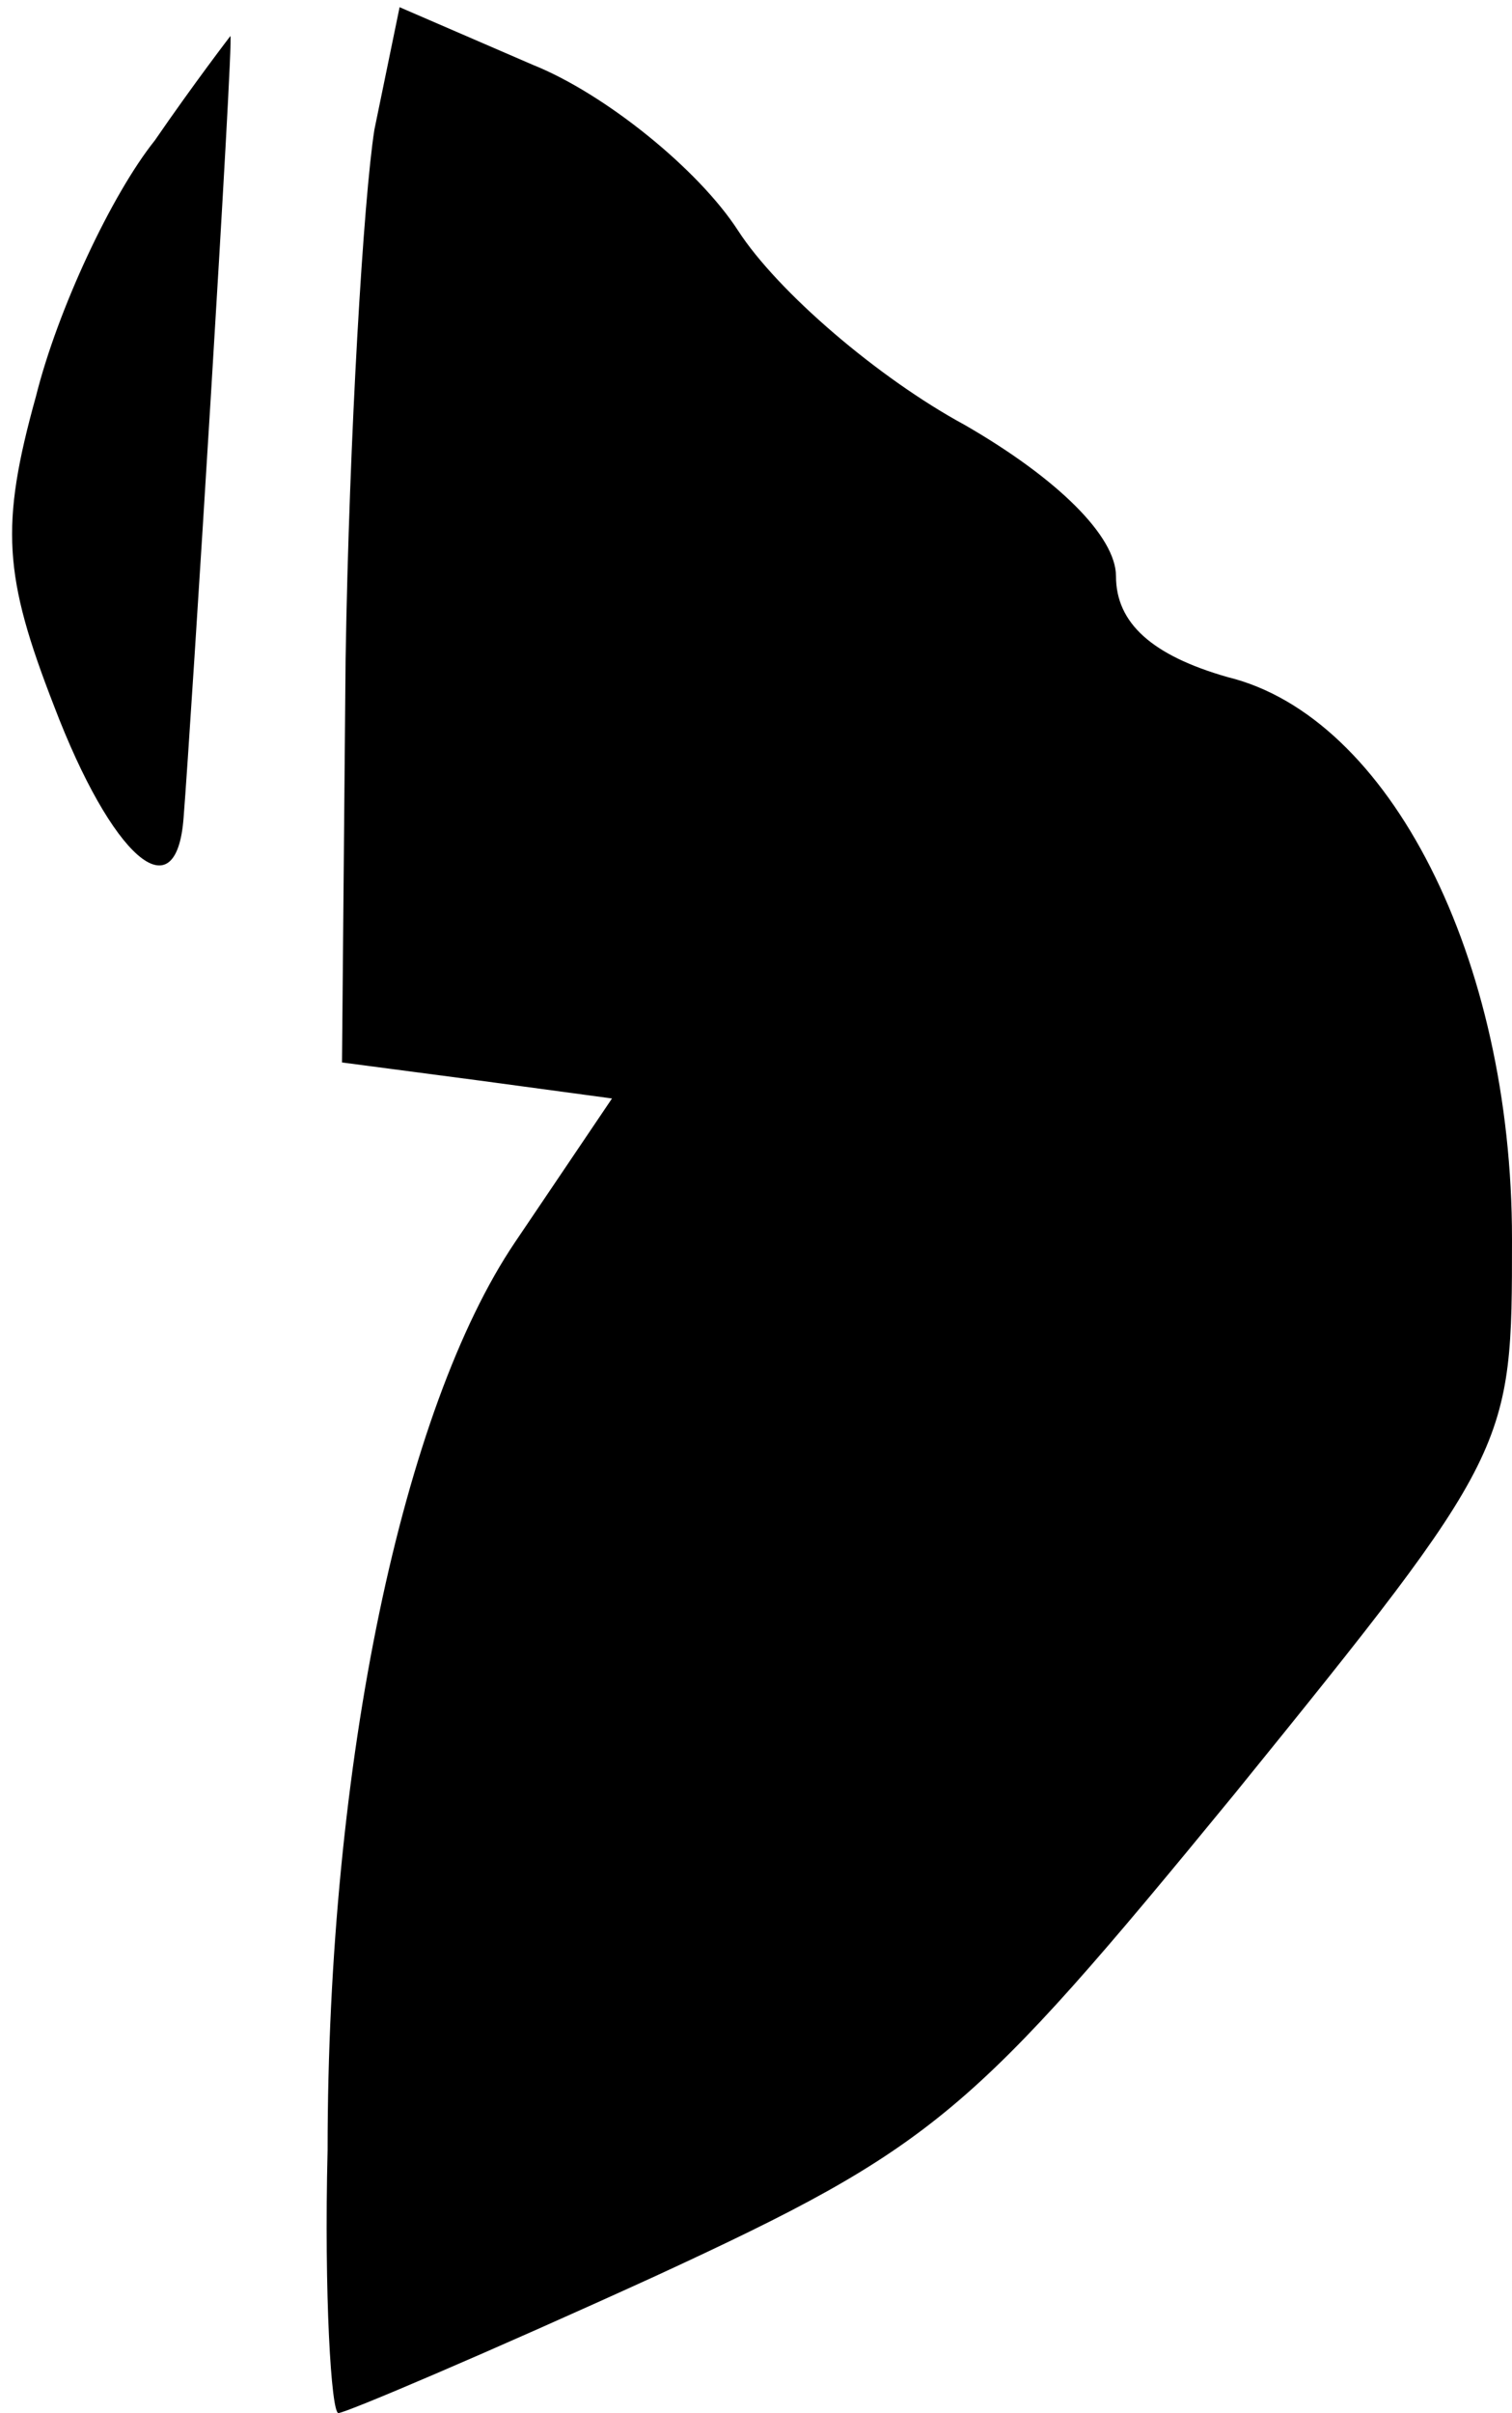 <?xml version="1.0" standalone="no"?>
<!DOCTYPE svg PUBLIC "-//W3C//DTD SVG 20010904//EN"
 "http://www.w3.org/TR/2001/REC-SVG-20010904/DTD/svg10.dtd">
<svg version="1.0" xmlns="http://www.w3.org/2000/svg"
 width="42pt" height="67pt" viewBox="0 0 42 67"
 preserveAspectRatio="xMidYMid meet">
<g transform="translate(0,67) scale(0.1,-0.1)"
fill="#000000" stroke="none">
<path fill="#000000" stroke="none" d="M104 634 c-3 -19 -7 -85 -8 -147 l-1
-112 38 -5 37 -5 -27 -40 c-31 -46 -52 -144 -52 -252 -1 -40 1 -73 3 -73 2 0
42 17 88 38 78 36 88 45 161 134 77 95 77 96 77 154 0 78 -34 145 -79 156 -21
6 -31 15 -31 28 0 11 -16 27 -42 42 -24 13 -52 37 -63 54 -11 17 -37 38 -57
46 l-37 16 -7 -34z"/>
<path fill="#000000" stroke="none" d="M43 631 c-12 -15 -27 -47 -33 -71 -10
-36 -9 -50 5 -86 16 -42 34 -58 36 -31 2 25 14 217 13 217 0 0 -10 -13 -21
-29z"/>
</g>
</svg>
